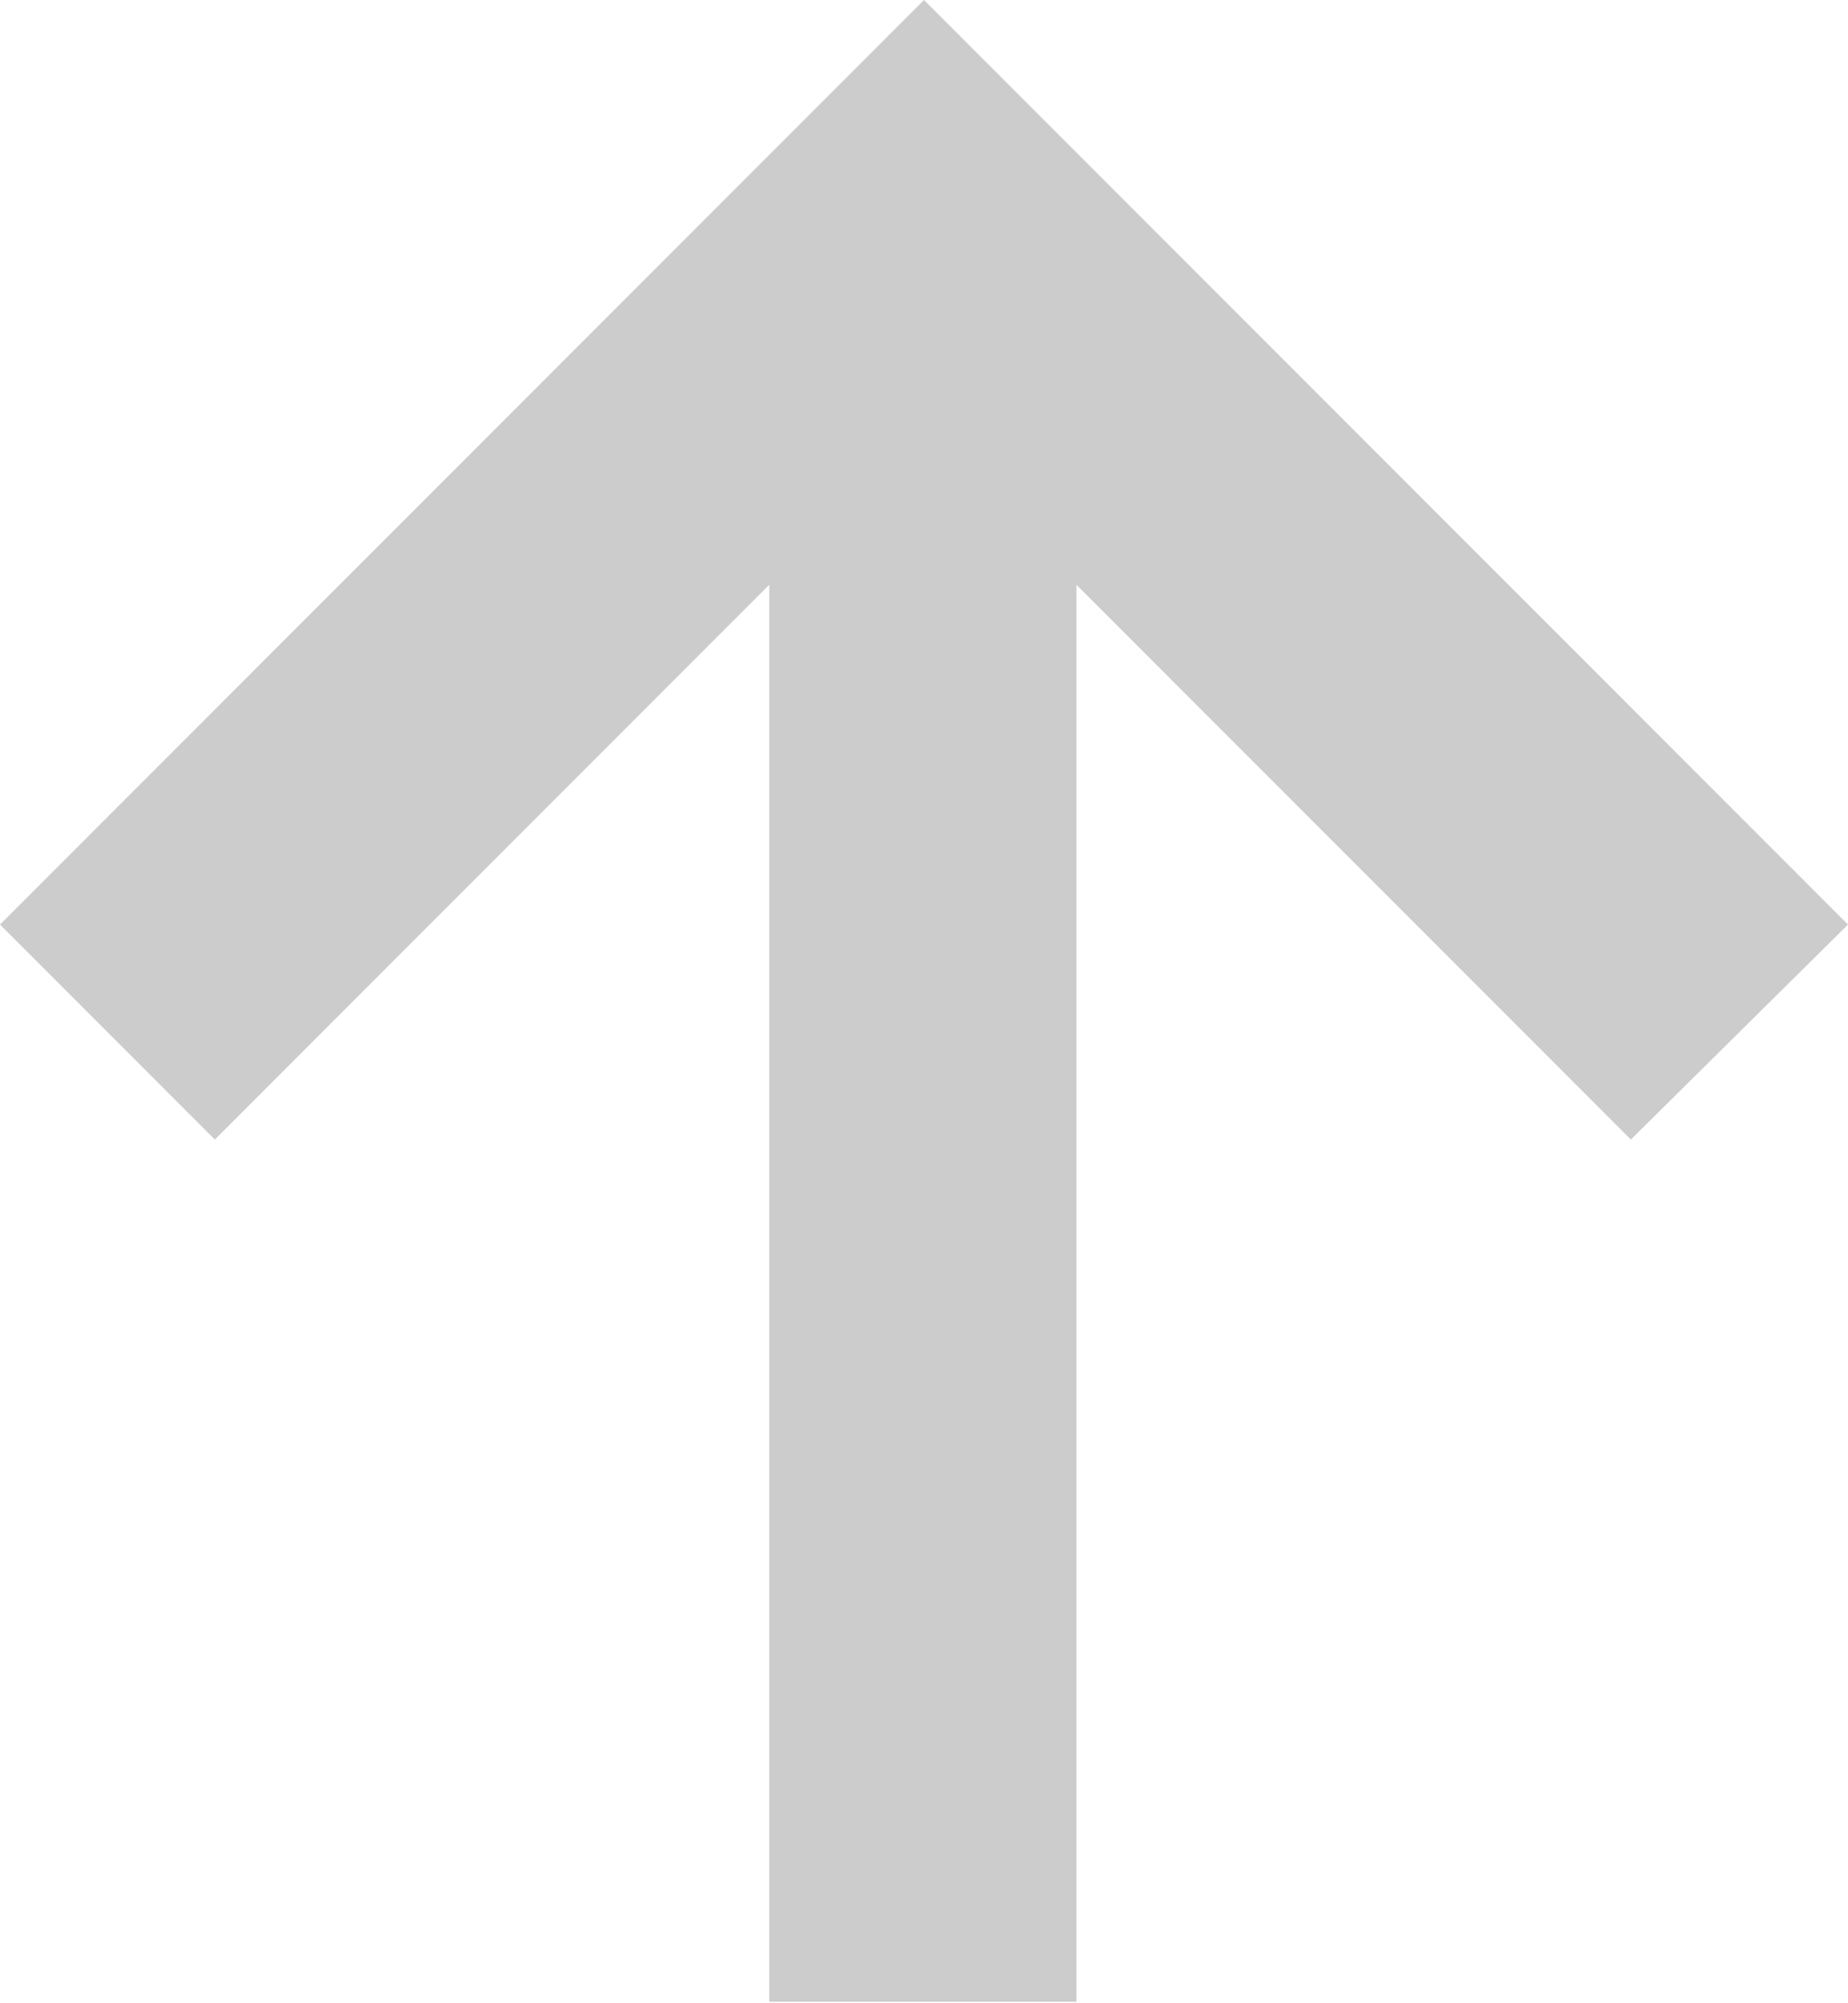 <svg width="8" height="8.667" viewBox="0 0 8 8.667" fill="none" xmlns="http://www.w3.org/2000/svg" xmlns:xlink="http://www.w3.org/1999/xlink">
	<path id="arrow_upward_alt" d="M3.33 8.66L3.33 2.53L0.93 4.93L0 4L4 0L8 4L7.06 4.93L4.66 2.53L4.66 8.66L3.33 8.66Z" fill="#CCCCCC" fill-opacity="1" fill-rule="nonzero"/>
</svg>